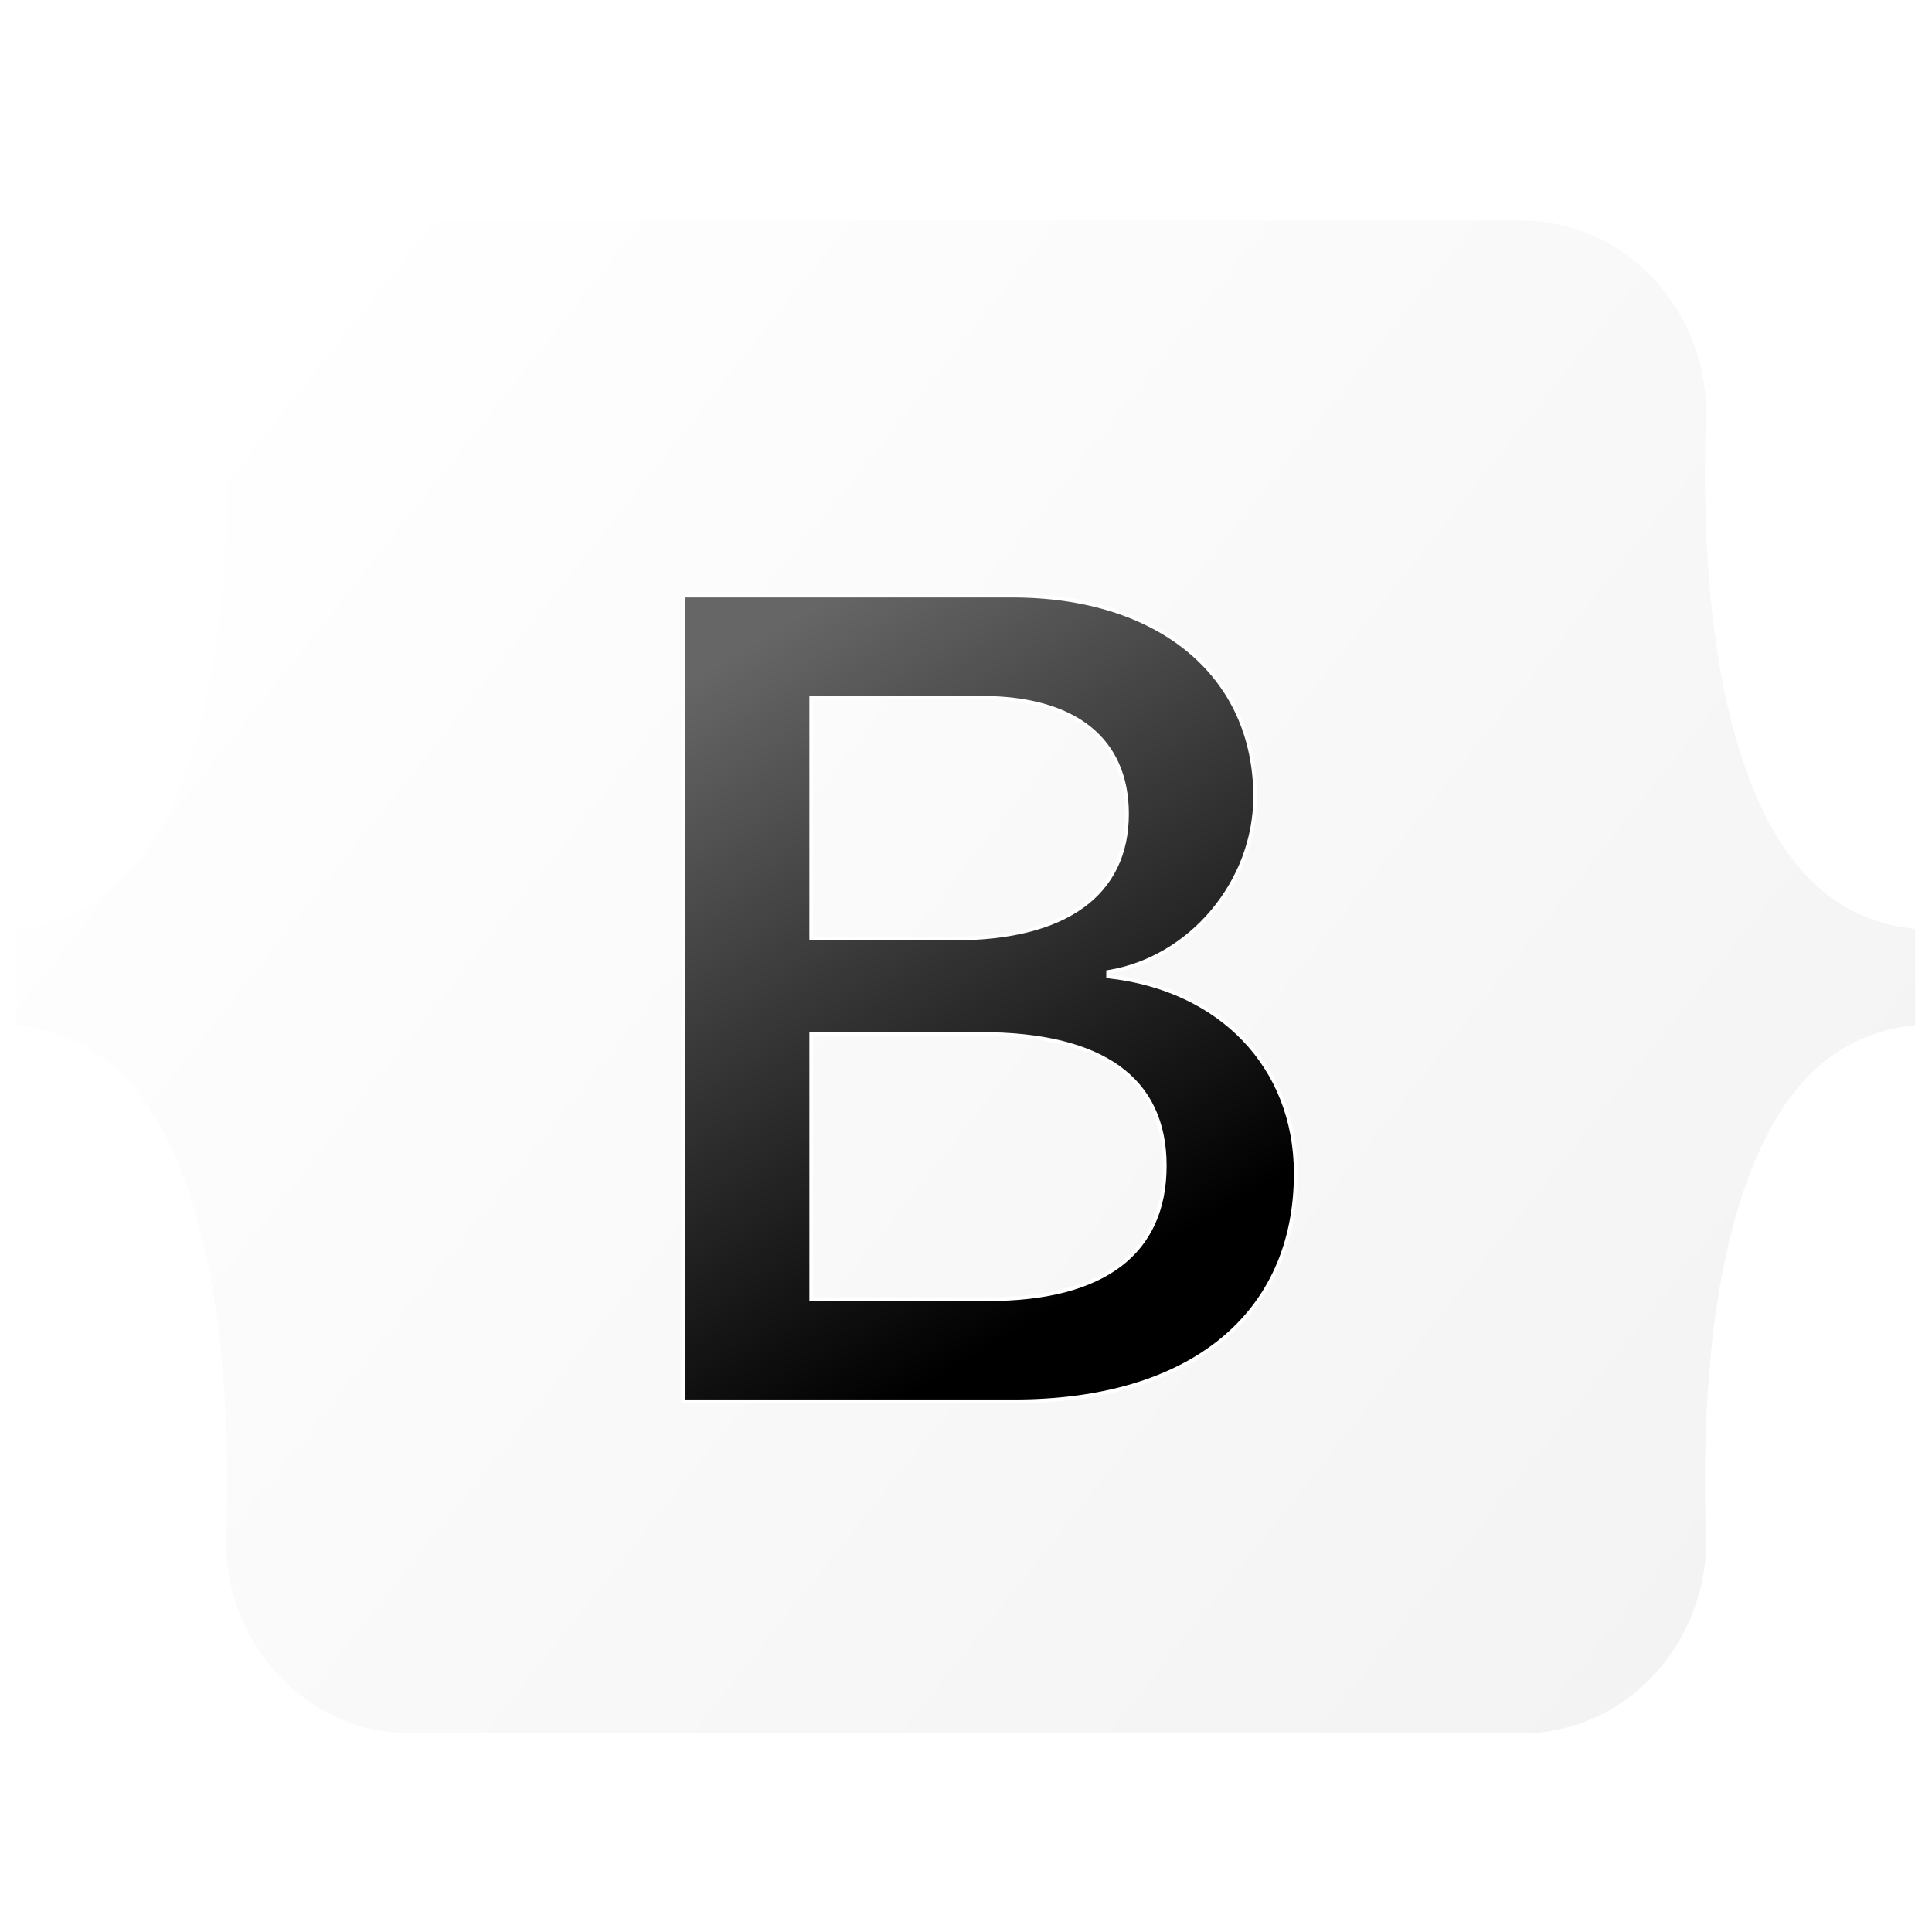 <?xml version="1.0" encoding="UTF-8" standalone="no"?>
<svg
   viewBox="0 0 128 128"
   version="1.1"
   id="svg163"
   sodipodi:docname="bootstrap.svg"
   inkscape:version="1.2.2 (b0a84865, 2022-12-01)"
   xmlns:inkscape="http://www.inkscape.org/namespaces/inkscape"
   xmlns:sodipodi="http://sodipodi.sourceforge.net/DTD/sodipodi-0.dtd"
   xmlns="http://www.w3.org/2000/svg"
   xmlns:svg="http://www.w3.org/2000/svg">
  <sodipodi:namedview
     id="namedview165"
     pagecolor="#ffffff"
     bordercolor="#000000"
     borderopacity="0.25"
     inkscape:showpageshadow="2"
     inkscape:pageopacity="0.0"
     inkscape:pagecheckerboard="0"
     inkscape:deskcolor="#d1d1d1"
     showgrid="false"
     inkscape:zoom="1.84375"
     inkscape:cx="-17.898305"
     inkscape:cy="64"
     inkscape:window-width="1440"
     inkscape:window-height="900"
     inkscape:window-x="0"
     inkscape:window-y="0"
     inkscape:window-maximized="0"
     inkscape:current-layer="svg163" />
  <defs
     id="defs157">
    <linearGradient
       id="bootstrap-original-a"
       x1="76.079"
       x2="523.48"
       y1="10.798"
       y2="365.95"
       gradientTransform="translate(1.11 14.613) scale(.246)"
       gradientUnits="userSpaceOnUse">
      <stop
         stop-color="#9013fe"
         offset="0"
         id="stop132"
         style="stop-color:#ffffff;stop-opacity:1;" />
      <stop
         stop-color="#6610f2"
         offset="1"
         id="stop134"
         style="stop-color:#f2f2f2;stop-opacity:1;" />
    </linearGradient>
    <linearGradient
       id="bootstrap-original-b"
       x1="193.51"
       x2="293.51"
       y1="109.74"
       y2="278.87"
       gradientTransform="translate(0 52)"
       gradientUnits="userSpaceOnUse">
      <stop
         stop-color="#fff"
         offset="0"
         id="stop137"
         style="stop-color:#666666;stop-opacity:1;" />
      <stop
         stop-color="#f1e5fc"
         offset="1"
         id="stop139"
         style="stop-color:#000000;stop-opacity:1;" />
    </linearGradient>
    <filter
       id="bootstrap-original-c"
       x="161.9"
       y="135.46"
       width="197"
       height="249"
       color-interpolation-filters="sRGB"
       filterUnits="userSpaceOnUse">
      <feFlood
         flood-opacity="0"
         result="BackgroundImageFix"
         id="feFlood142" />
      <feColorMatrix
         in="SourceAlpha"
         values="0 0 0 0 0 0 0 0 0 0 0 0 0 0 0 0 0 0 127 0"
         id="feColorMatrix144" />
      <feOffset
         dy="4"
         id="feOffset146" />
      <feGaussianBlur
         stdDeviation="8"
         id="feGaussianBlur148" />
      <feColorMatrix
         values="0 0 0 0 0 0 0 0 0 0 0 0 0 0 0 0 0 0 0.15 0"
         id="feColorMatrix150" />
      <feBlend
         in2="BackgroundImageFix"
         result="effect1_dropShadow"
         id="feBlend152" />
      <feBlend
         in="SourceGraphic"
         in2="effect1_dropShadow"
         result="shape"
         id="feBlend154" />
    </filter>
  </defs>
  <path
     d="M14.985 27.712c-.237-6.815 5.072-13.099 12.249-13.099h73.54c7.177 0 12.486 6.284 12.249 13.099-.228 6.546.068 15.026 2.202 21.94 2.141 6.936 5.751 11.319 11.664 11.883v6.387c-5.913.564-9.523 4.947-11.664 11.883-2.134 6.914-2.43 15.394-2.202 21.94.237 6.815-5.072 13.098-12.249 13.098h-73.54c-7.177 0-12.486-6.284-12.249-13.098.228-6.546-.068-15.026-2.203-21.94-2.14-6.935-5.76-11.319-11.673-11.883v-6.387c5.913-.563 9.533-4.947 11.673-11.883 2.135-6.914 2.43-15.394 2.203-21.94z"
     fill="url(#bootstrap-original-a)"
     id="path159" />
  <path
     transform="translate(1.494 2.203) scale(.246)"
     d="M267.1 364.46c47.297 0 75.798-23.158 75.798-61.355 0-28.873-20.336-49.776-50.532-53.085v-1.203c22.185-3.609 39.594-24.211 39.594-47.219 0-32.783-25.882-54.138-65.322-54.138h-88.74v217zm-54.692-189.48h45.911c24.958 0 39.131 11.128 39.131 31.279 0 21.505-16.484 33.535-46.372 33.535h-38.67zm0 161.96v-71.431h45.602c32.661 0 49.608 12.03 49.608 35.49 0 23.459-16.484 35.941-47.605 35.941z"
     fill="url(#bootstrap-original-b)"
     filter="url(#bootstrap-original-c)"
     stroke="#fff"
     id="path161" />
</svg>
